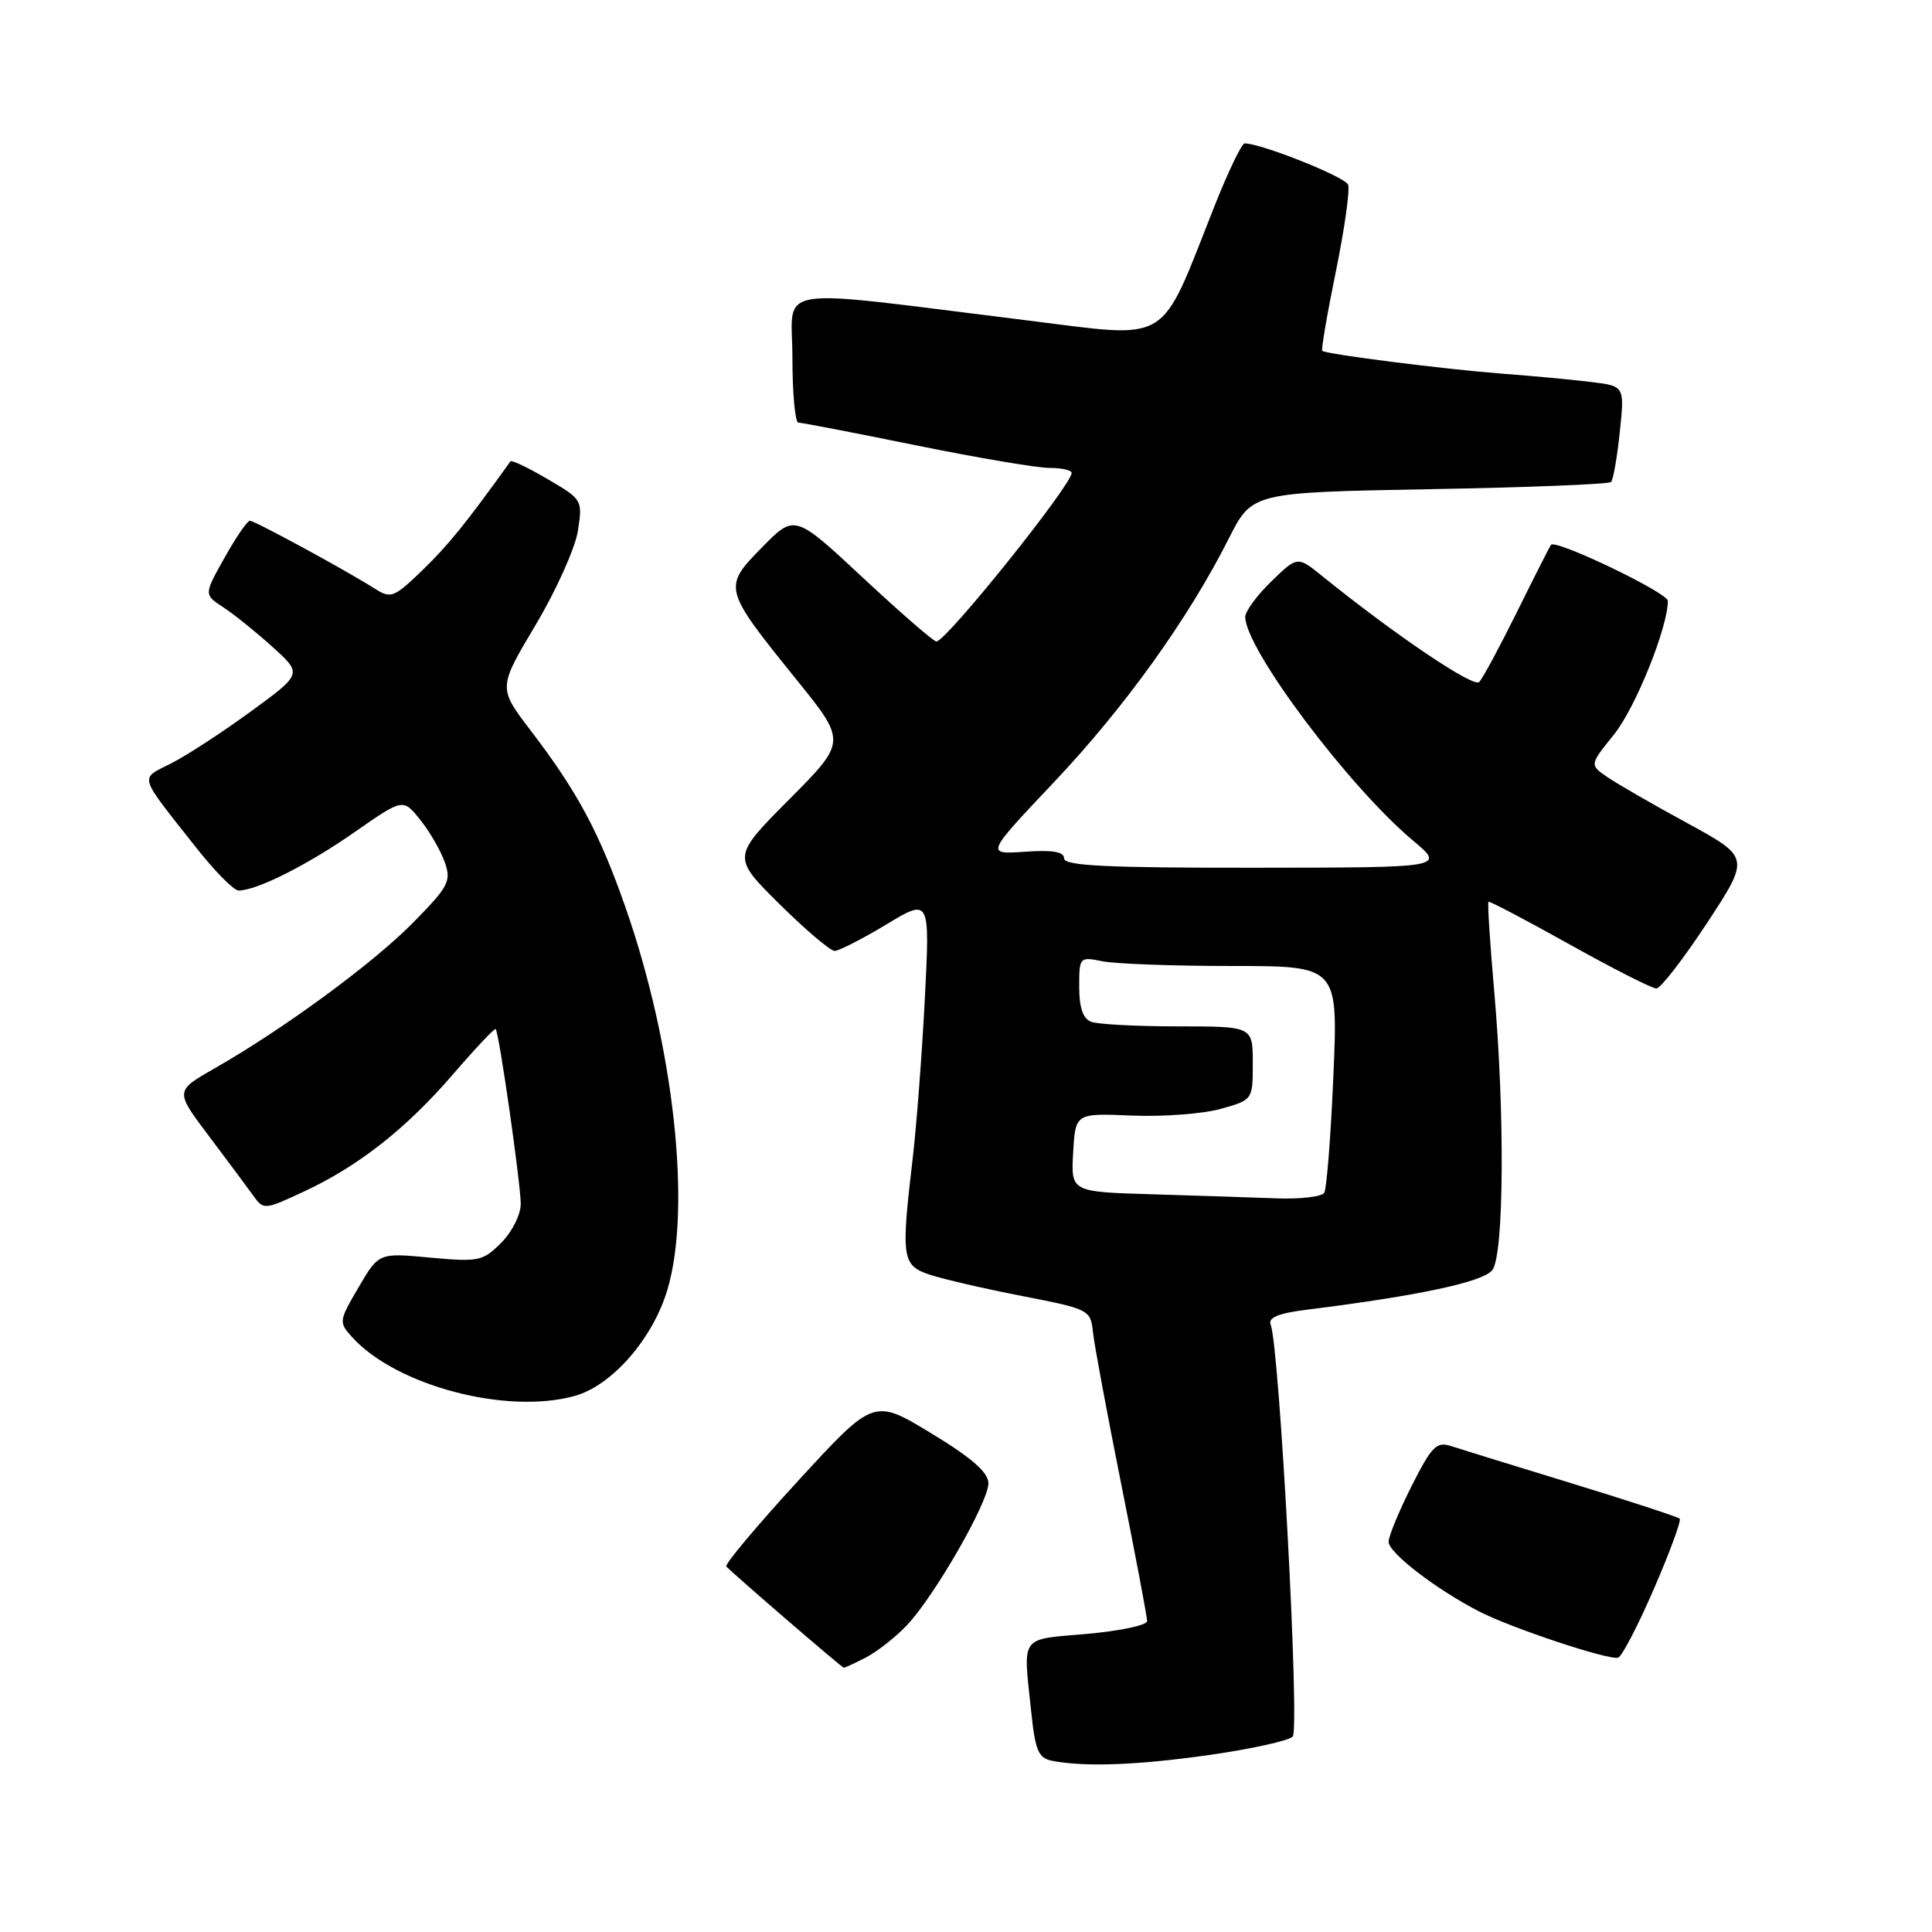 <?xml version="1.0" encoding="UTF-8" standalone="no"?>
<!DOCTYPE svg PUBLIC "-//W3C//DTD SVG 1.1//EN" "http://www.w3.org/Graphics/SVG/1.1/DTD/svg11.dtd" >
<svg xmlns="http://www.w3.org/2000/svg" xmlns:xlink="http://www.w3.org/1999/xlink" version="1.1" viewBox="0 0 256 256">
 <g >
 <path fill="currentColor"
d=" M 160.40 232.52 C 165.84 231.74 170.74 230.66 171.29 230.11 C 172.25 229.15 169.54 178.57 168.37 175.51 C 168.01 174.58 169.40 174.01 173.18 173.54 C 187.96 171.70 196.57 169.86 197.75 168.28 C 199.30 166.22 199.41 147.34 197.97 131.10 C 197.42 124.83 197.09 119.61 197.23 119.49 C 197.38 119.38 202.22 121.92 207.98 125.14 C 213.75 128.36 218.92 130.99 219.48 130.98 C 220.04 130.97 223.06 127.06 226.20 122.29 C 231.89 113.61 231.89 113.61 223.54 109.05 C 218.94 106.55 214.16 103.79 212.91 102.92 C 210.63 101.34 210.63 101.34 213.88 97.30 C 216.71 93.78 221.00 83.13 221.00 79.62 C 221.00 78.55 206.18 71.43 205.52 72.19 C 205.37 72.36 203.36 76.33 201.05 81.00 C 198.74 85.67 196.47 89.89 196.00 90.37 C 195.25 91.15 184.85 84.13 175.21 76.34 C 171.92 73.68 171.92 73.68 168.46 77.04 C 166.56 78.88 165.00 81.00 165.00 81.74 C 165.00 85.96 178.69 104.22 187.22 111.37 C 191.50 114.96 191.50 114.96 166.25 114.98 C 146.71 115.00 141.00 114.72 141.00 113.75 C 141.00 112.86 139.49 112.60 135.80 112.86 C 130.60 113.22 130.60 113.22 139.64 103.66 C 149.01 93.76 157.47 81.97 162.81 71.38 C 165.90 65.25 165.90 65.25 189.42 64.82 C 202.36 64.59 213.18 64.16 213.47 63.87 C 213.76 63.58 214.28 60.60 214.63 57.25 C 215.27 51.16 215.27 51.16 210.88 50.62 C 208.47 50.32 203.12 49.82 199.00 49.51 C 191.35 48.92 175.74 46.94 175.21 46.49 C 175.04 46.36 175.85 41.62 177.01 35.97 C 178.16 30.32 178.89 25.15 178.63 24.47 C 178.23 23.43 167.11 19.00 164.92 19.00 C 164.54 19.00 162.75 22.71 160.95 27.25 C 153.49 46.05 155.48 44.84 135.84 42.42 C 101.48 38.18 105.00 37.61 105.00 47.42 C 105.00 52.14 105.36 56.00 105.79 56.00 C 106.23 56.00 113.22 57.35 121.34 59.00 C 129.45 60.65 137.41 62.00 139.04 62.00 C 140.67 62.00 142.00 62.30 142.00 62.66 C 142.00 64.27 125.37 85.00 124.08 85.00 C 123.70 85.00 119.33 81.20 114.35 76.56 C 105.30 68.12 105.30 68.12 100.98 72.52 C 95.76 77.84 95.79 77.97 105.51 90.02 C 112.18 98.27 112.18 98.27 104.59 105.91 C 96.99 113.55 96.99 113.55 103.27 119.78 C 106.73 123.20 110.02 126.00 110.59 126.00 C 111.15 126.00 114.23 124.43 117.42 122.51 C 123.22 119.01 123.22 119.01 122.55 132.26 C 122.18 139.54 121.45 149.09 120.94 153.47 C 119.37 166.77 119.51 167.68 123.25 168.92 C 125.04 169.51 130.55 170.78 135.50 171.74 C 144.31 173.46 144.51 173.56 144.82 176.50 C 144.99 178.15 146.68 187.22 148.57 196.66 C 150.46 206.10 152.00 214.26 152.00 214.80 C 152.00 215.35 148.40 216.11 144.00 216.50 C 135.02 217.29 135.56 216.54 136.64 226.80 C 137.17 231.95 137.60 232.96 139.39 233.31 C 143.71 234.16 150.78 233.90 160.40 232.52 Z  M 114.80 219.59 C 116.28 218.81 118.71 216.90 120.18 215.34 C 123.86 211.44 131.01 198.98 130.97 196.52 C 130.95 195.09 128.73 193.15 123.36 189.90 C 115.78 185.30 115.78 185.30 105.77 196.20 C 100.27 202.19 95.98 207.31 96.24 207.57 C 97.66 209.00 111.55 220.96 111.80 220.98 C 111.96 220.99 113.31 220.37 114.80 219.59 Z  M 219.15 210.53 C 221.27 205.65 222.80 201.47 222.57 201.23 C 222.33 201.00 215.92 198.90 208.32 196.57 C 200.72 194.25 193.51 192.01 192.29 191.62 C 190.35 190.98 189.72 191.62 187.04 196.92 C 185.37 200.23 184.00 203.55 184.00 204.30 C 184.00 205.75 190.24 210.56 196.00 213.53 C 200.22 215.71 213.14 220.01 214.41 219.65 C 214.90 219.51 217.04 215.41 219.15 210.53 Z  M 76.15 184.97 C 81.09 183.60 86.51 177.38 88.44 170.88 C 91.66 160.04 89.30 138.61 82.87 120.20 C 79.40 110.29 76.53 104.93 70.34 96.83 C 66.00 91.15 66.00 91.15 70.96 82.83 C 73.69 78.25 76.21 72.64 76.57 70.36 C 77.21 66.26 77.17 66.18 72.57 63.49 C 70.00 61.98 67.79 60.92 67.64 61.13 C 61.77 69.31 59.44 72.19 56.05 75.48 C 52.24 79.17 51.80 79.35 49.73 78.04 C 45.92 75.61 33.75 69.00 33.11 69.00 C 32.78 69.00 31.26 71.20 29.76 73.89 C 27.01 78.78 27.01 78.78 29.59 80.47 C 31.00 81.39 33.94 83.76 36.11 85.72 C 40.06 89.29 40.06 89.29 33.28 94.24 C 29.55 96.97 24.80 100.07 22.72 101.13 C 18.45 103.32 18.18 102.40 25.99 112.31 C 28.45 115.44 30.99 118.00 31.61 118.00 C 34.01 118.00 40.75 114.61 46.96 110.28 C 53.41 105.78 53.41 105.78 55.69 108.64 C 56.95 110.21 58.41 112.74 58.94 114.26 C 59.82 116.77 59.44 117.48 54.70 122.29 C 49.37 127.70 37.49 136.41 28.34 141.62 C 23.19 144.57 23.19 144.57 27.68 150.53 C 30.15 153.81 32.80 157.37 33.56 158.43 C 34.92 160.33 35.04 160.32 40.18 157.93 C 47.49 154.54 53.83 149.55 60.08 142.29 C 63.02 138.88 65.54 136.21 65.68 136.35 C 66.13 136.79 69.00 156.86 69.00 159.54 C 69.00 160.95 67.84 163.25 66.41 164.68 C 63.97 167.12 63.42 167.23 57.00 166.64 C 50.19 166.00 50.19 166.00 47.51 170.58 C 44.90 175.04 44.87 175.20 46.66 177.18 C 52.48 183.61 67.12 187.48 76.15 184.97 Z  M 152.70 158.25 C 141.90 157.93 141.90 157.93 142.20 152.72 C 142.50 147.50 142.50 147.50 149.98 147.82 C 154.10 147.99 159.38 147.59 161.73 146.94 C 166.00 145.74 166.00 145.74 166.00 140.87 C 166.00 136.00 166.00 136.00 156.08 136.00 C 150.63 136.00 145.45 135.73 144.58 135.39 C 143.50 134.98 143.00 133.51 143.00 130.77 C 143.00 126.80 143.04 126.76 146.12 127.38 C 147.84 127.72 155.56 128.00 163.28 128.00 C 177.31 128.00 177.31 128.00 176.68 142.55 C 176.34 150.55 175.79 157.53 175.47 158.05 C 175.15 158.57 172.32 158.90 169.19 158.79 C 166.06 158.67 158.64 158.43 152.70 158.25 Z "/>
</g>
</svg>